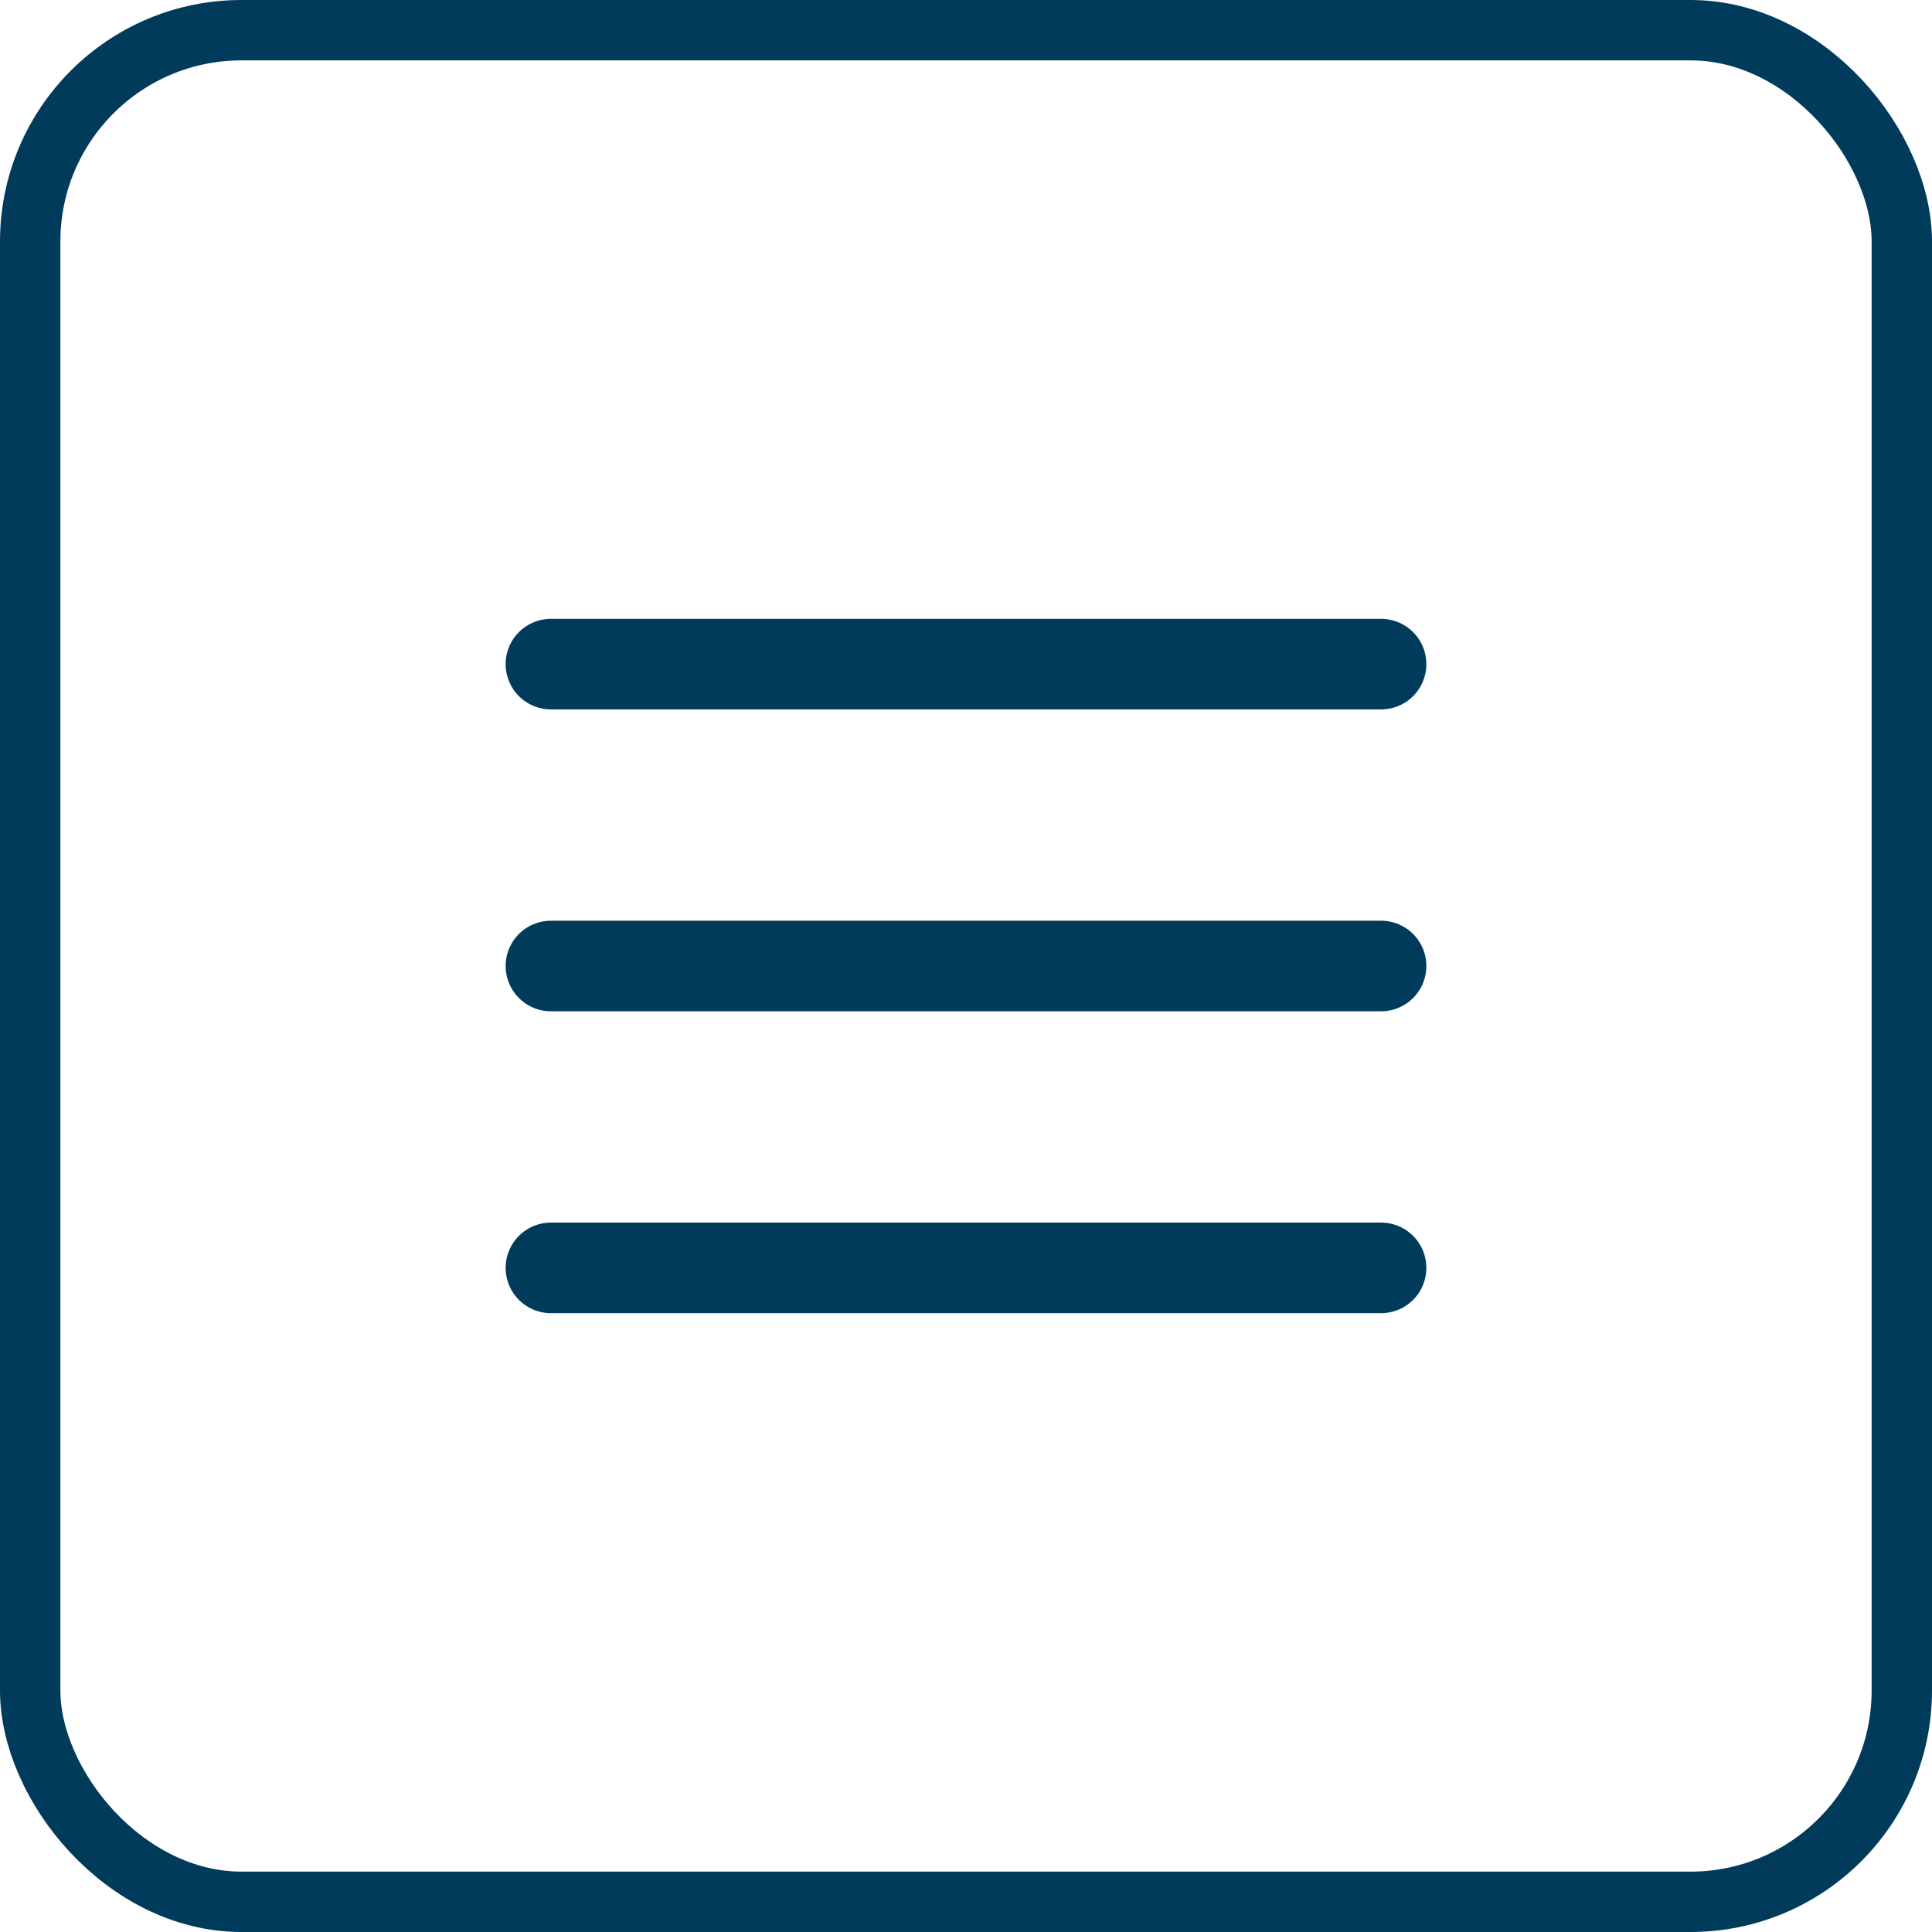 <svg width="32" height="32" viewBox="0 0 32 32" fill="none" xmlns="http://www.w3.org/2000/svg">
<path d="M9.125 16H22.875" stroke="#003B5C" stroke-width="1.5" stroke-linecap="round" stroke-linejoin="round"/>
<path d="M9.125 11H22.875" stroke="#003B5C" stroke-width="1.5" stroke-linecap="round" stroke-linejoin="round"/>
<path d="M9.125 21H22.875" stroke="#003B5C" stroke-width="1.5" stroke-linecap="round" stroke-linejoin="round"/>
<rect x="0.5" y="0.5" width="31" height="31" rx="3.5" stroke="#003B5C"/>
</svg>

